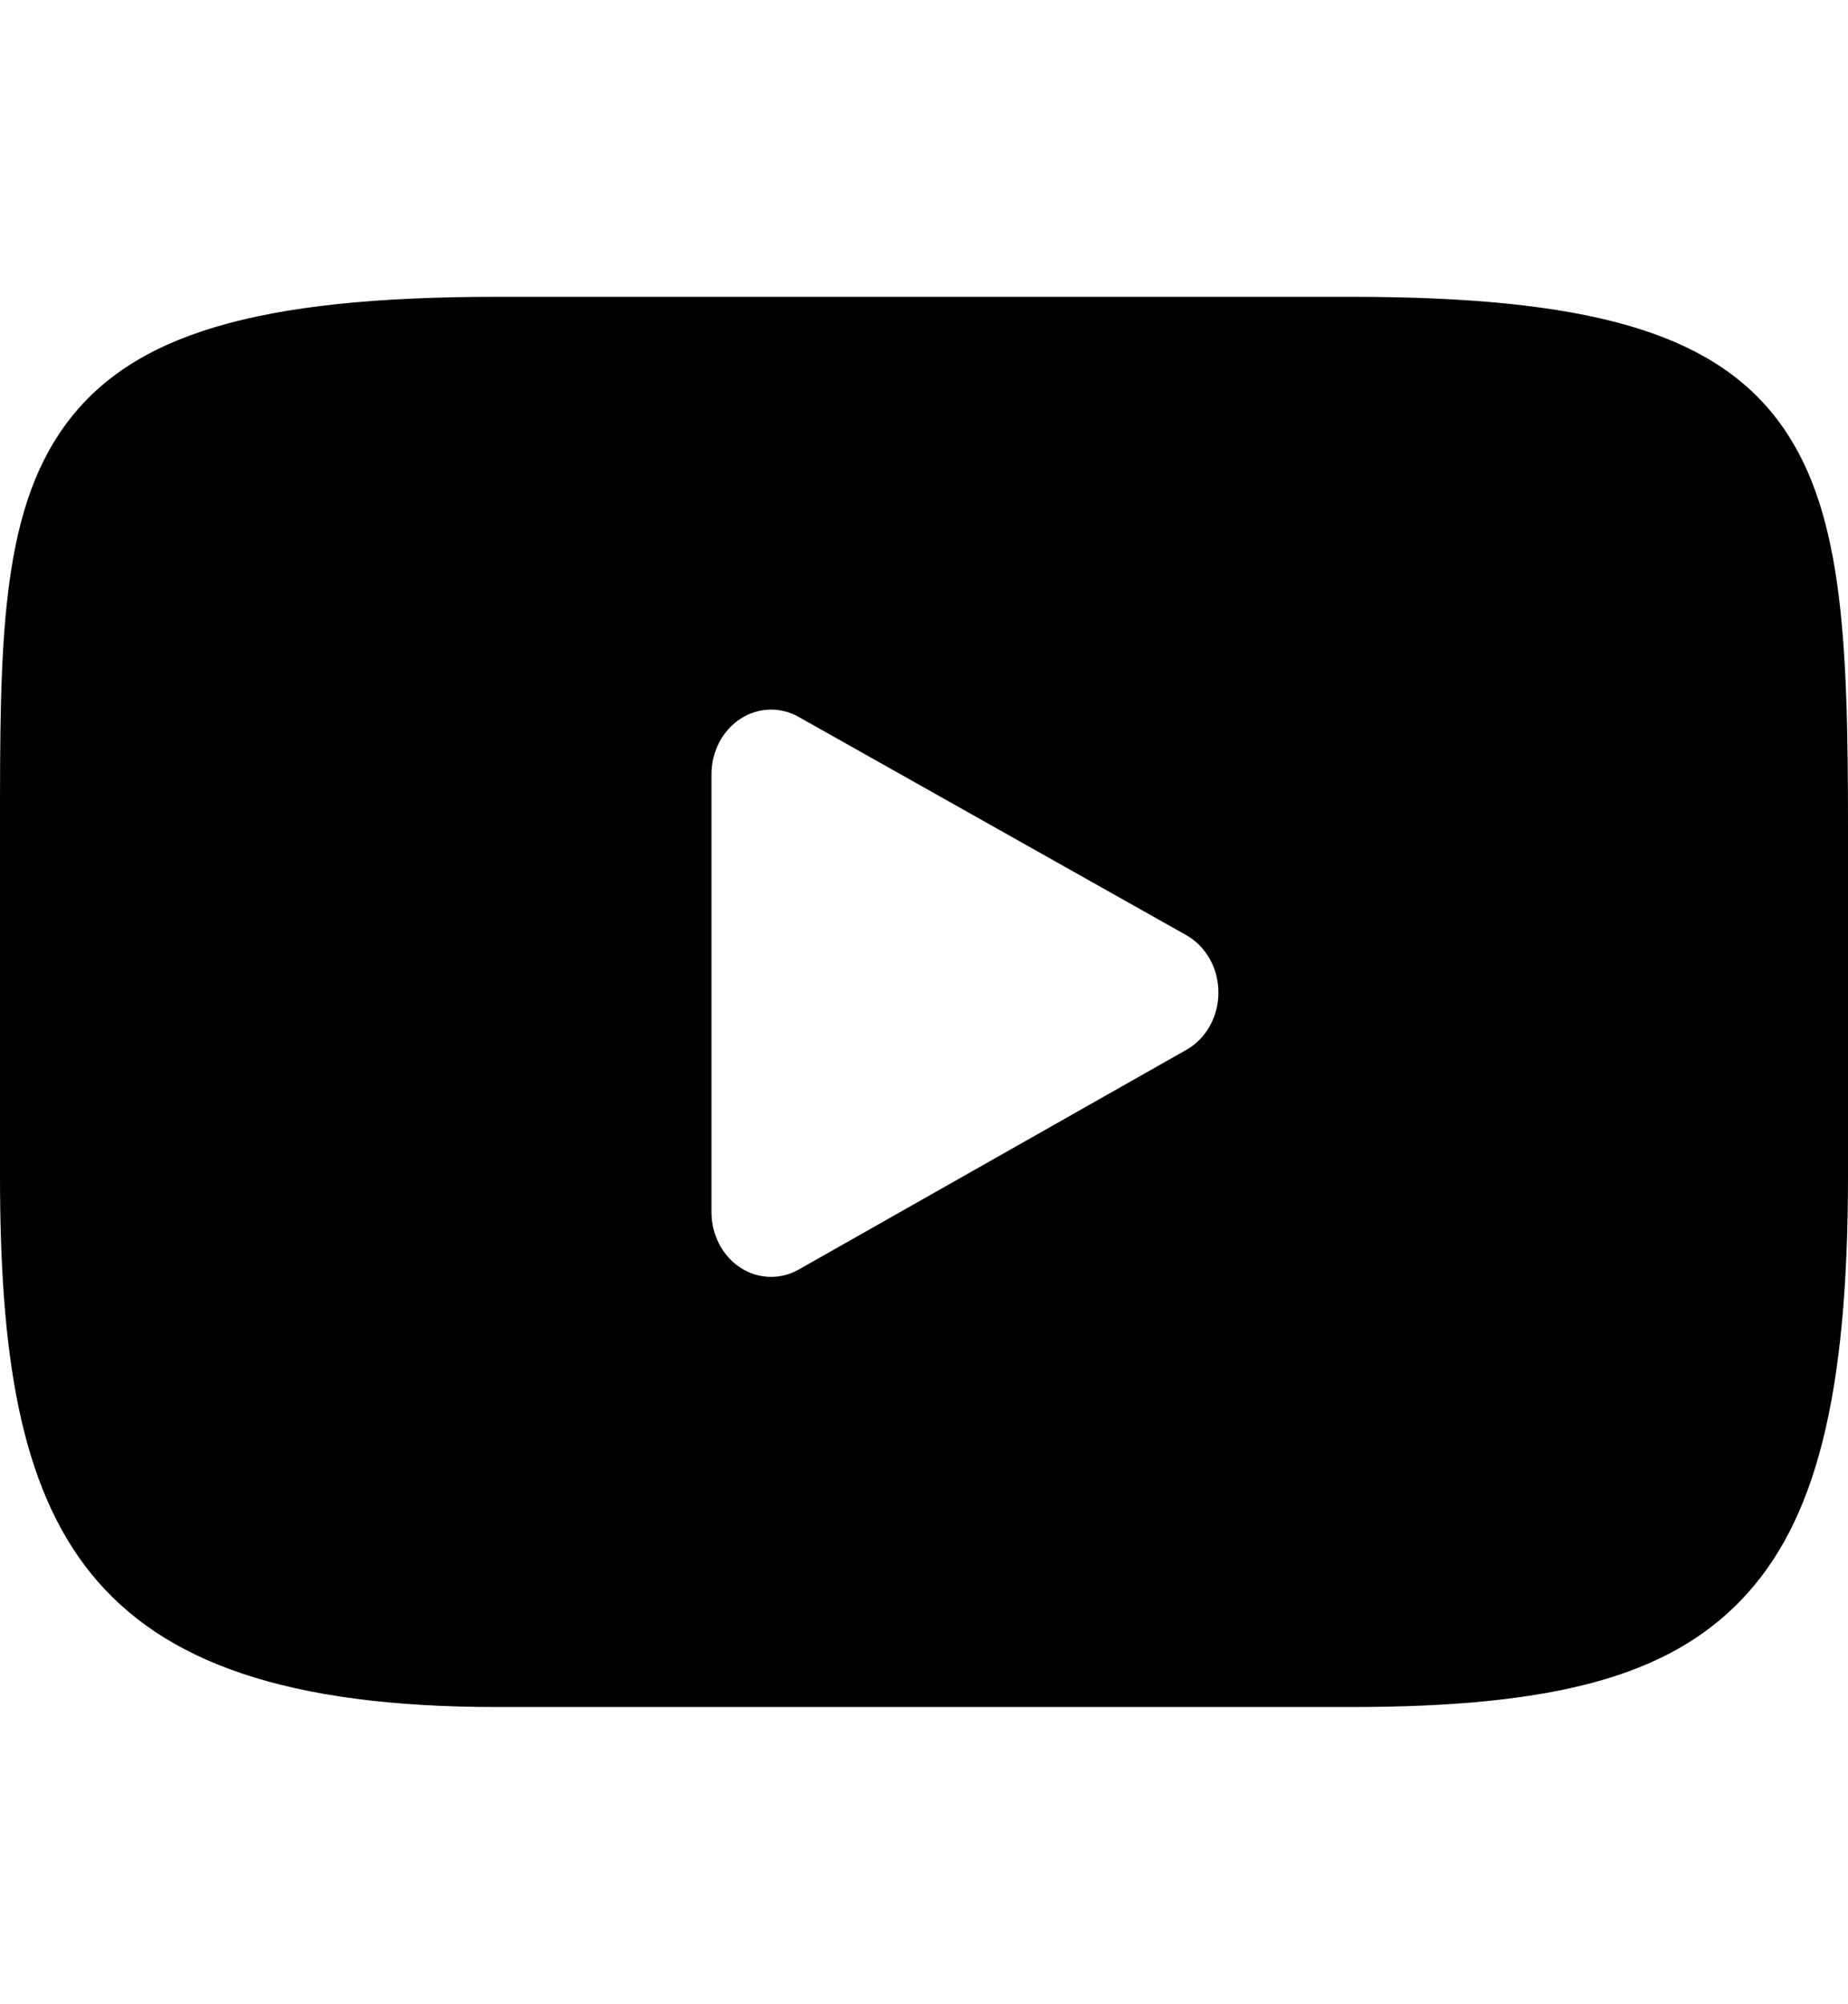 <svg width="143" height="155" viewBox="0 0 143 155" fill="none" xmlns="http://www.w3.org/2000/svg">
<path d="M137.426 32.322C132.264 25.672 122.734 22.959 104.533 22.959H38.465C19.848 22.959 10.156 25.846 5.014 32.928C0 39.831 0 50.004 0 64.083V90.918C0 118.193 5.949 132.042 38.465 132.042H104.534C120.317 132.042 129.063 129.647 134.722 123.778C140.524 117.759 143 107.931 143 90.918V64.083C143 49.236 142.612 39.003 137.426 32.322ZM91.806 81.205L61.805 98.201C61.134 98.581 60.401 98.769 59.668 98.769C58.839 98.769 58.011 98.527 57.278 98.046C55.898 97.139 55.056 95.518 55.056 93.769V59.887C55.056 58.141 55.896 56.521 57.273 55.614C58.651 54.707 60.365 54.645 61.794 55.45L91.796 72.336C93.322 73.195 94.281 74.903 94.283 76.766C94.285 78.632 93.331 80.342 91.806 81.205Z" fill="black"/>
</svg>
